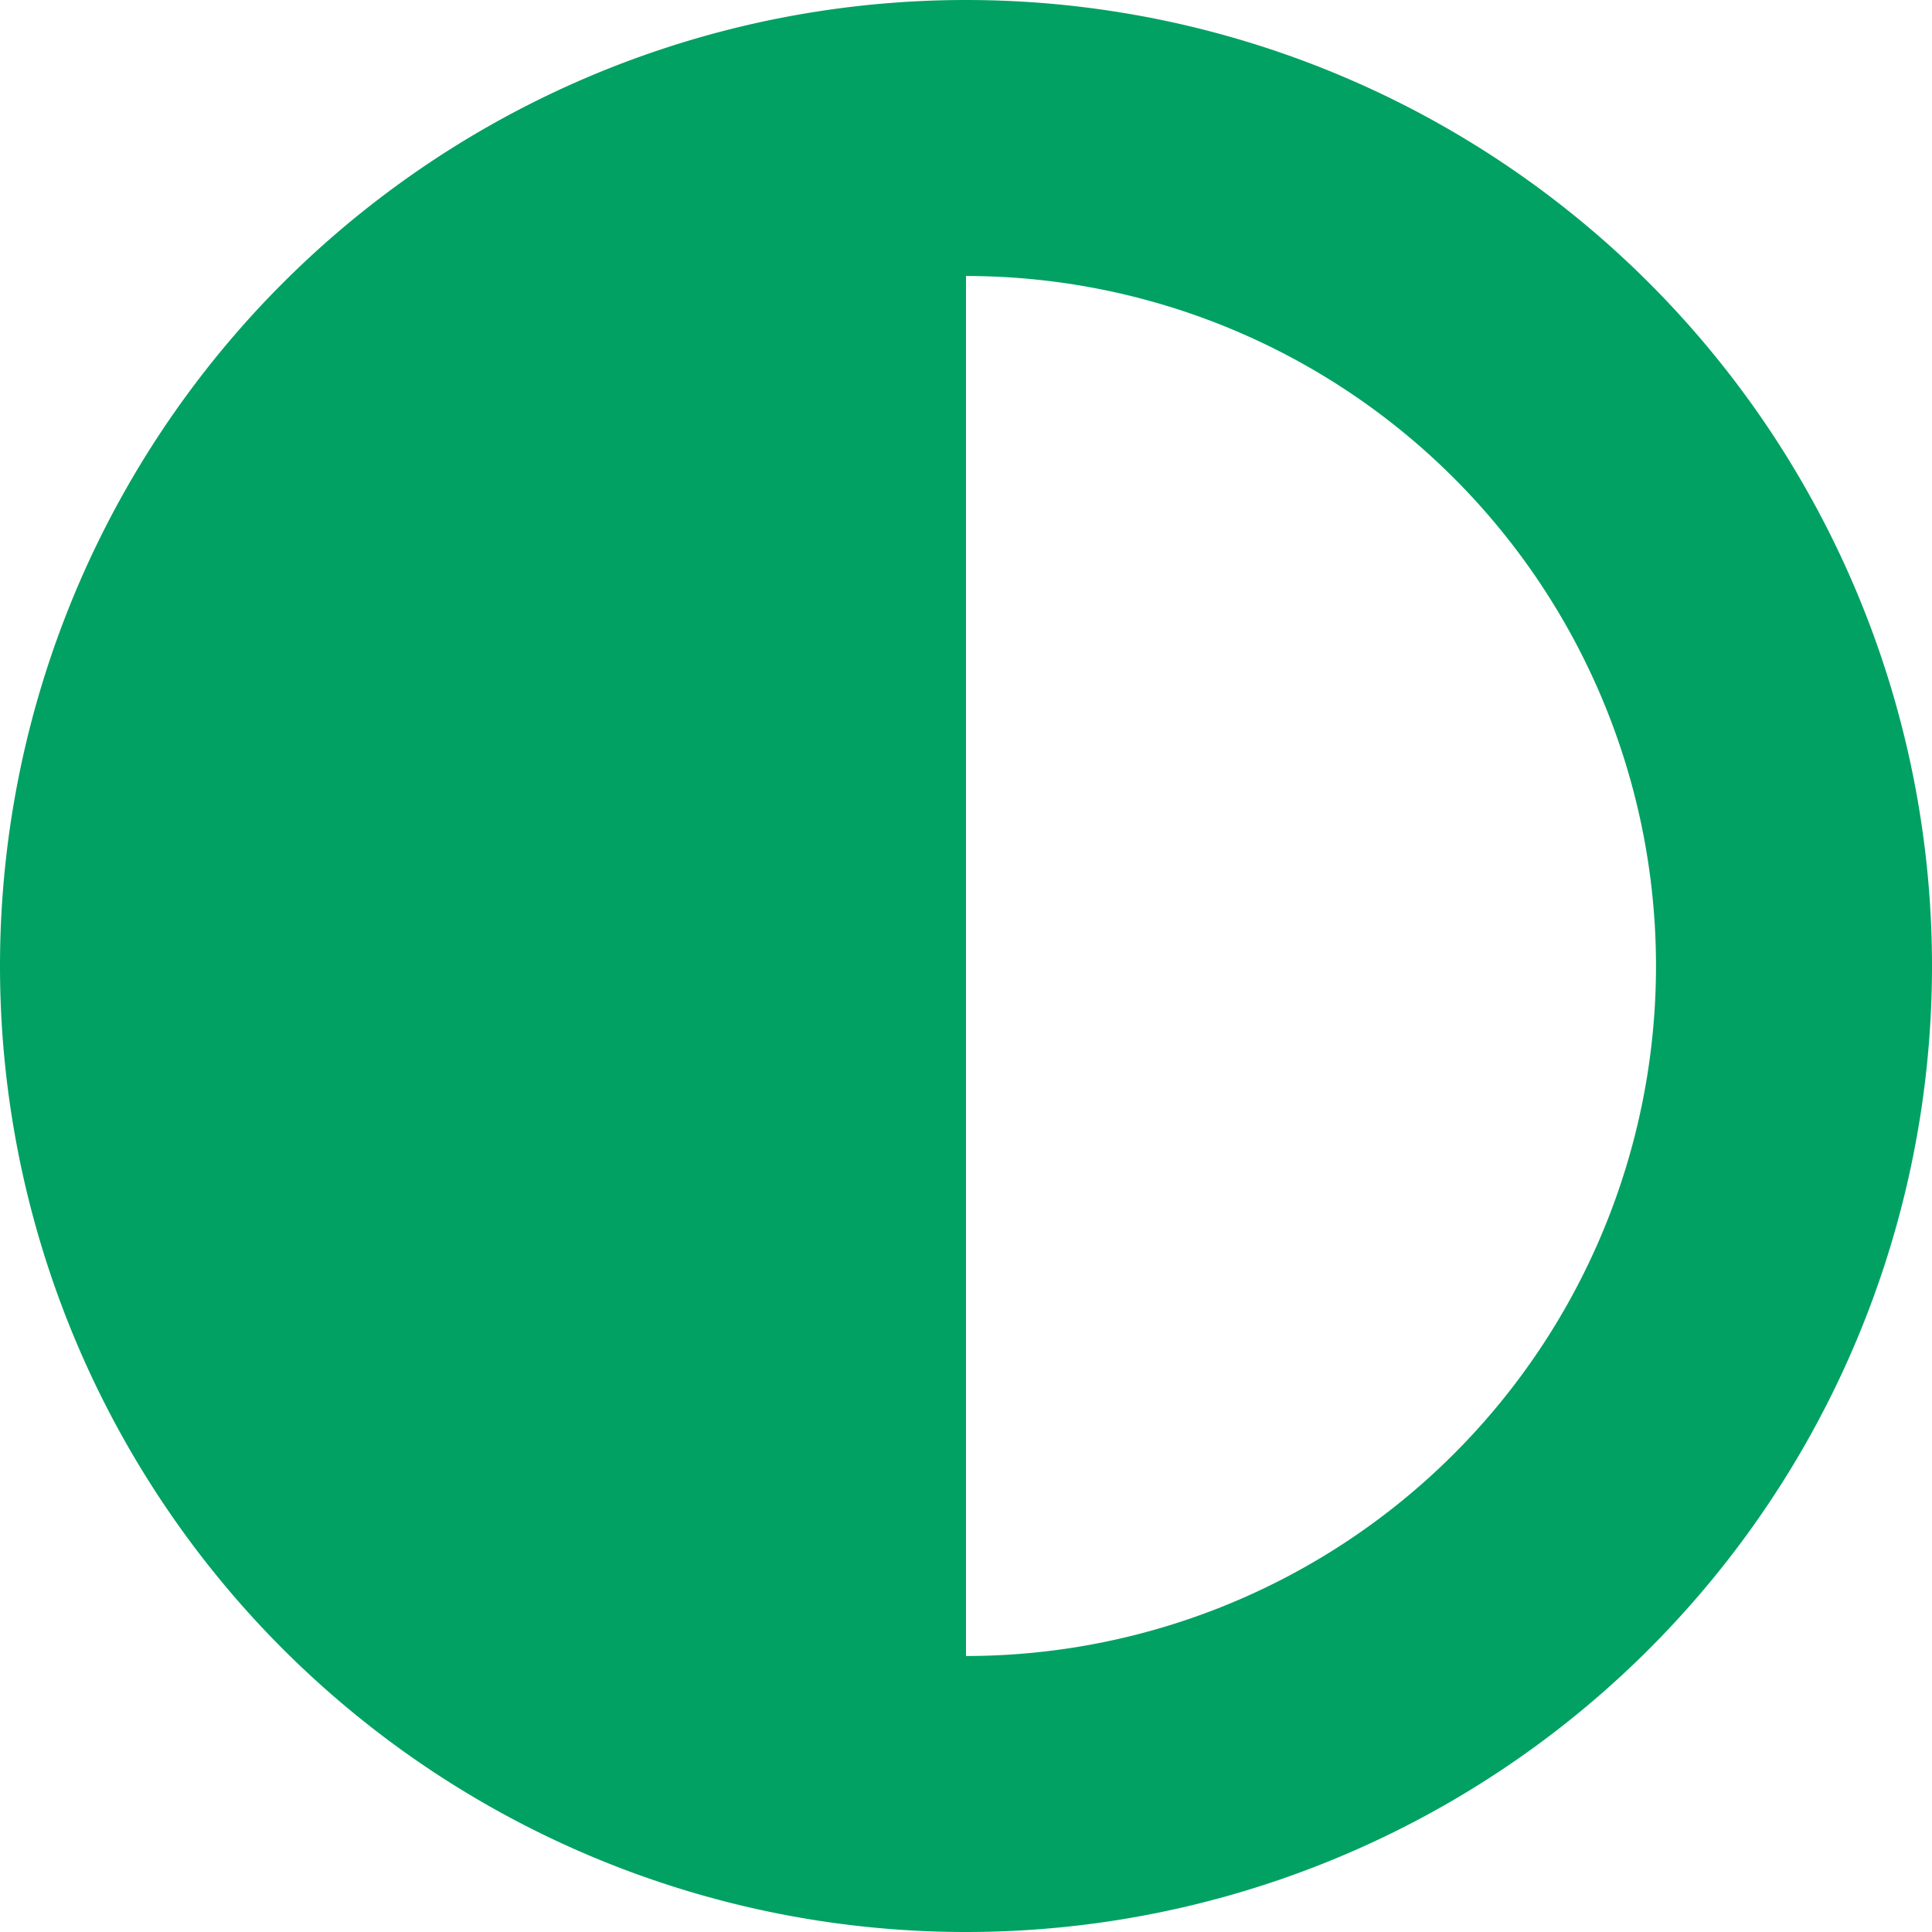 <svg width="14" height="14" viewBox="0 0 14 14" xmlns="http://www.w3.org/2000/svg"><title>D4FF1BD0-8701-4B07-B2D0-4CEFF5D443FB</title><path d="M7 14A7 7 0 1 0 7 0a7 7 0 0 0 0 14zm0-2A5 5 0 1 0 7 2v10z" fill="#00A163" fill-rule="evenodd"/></svg>